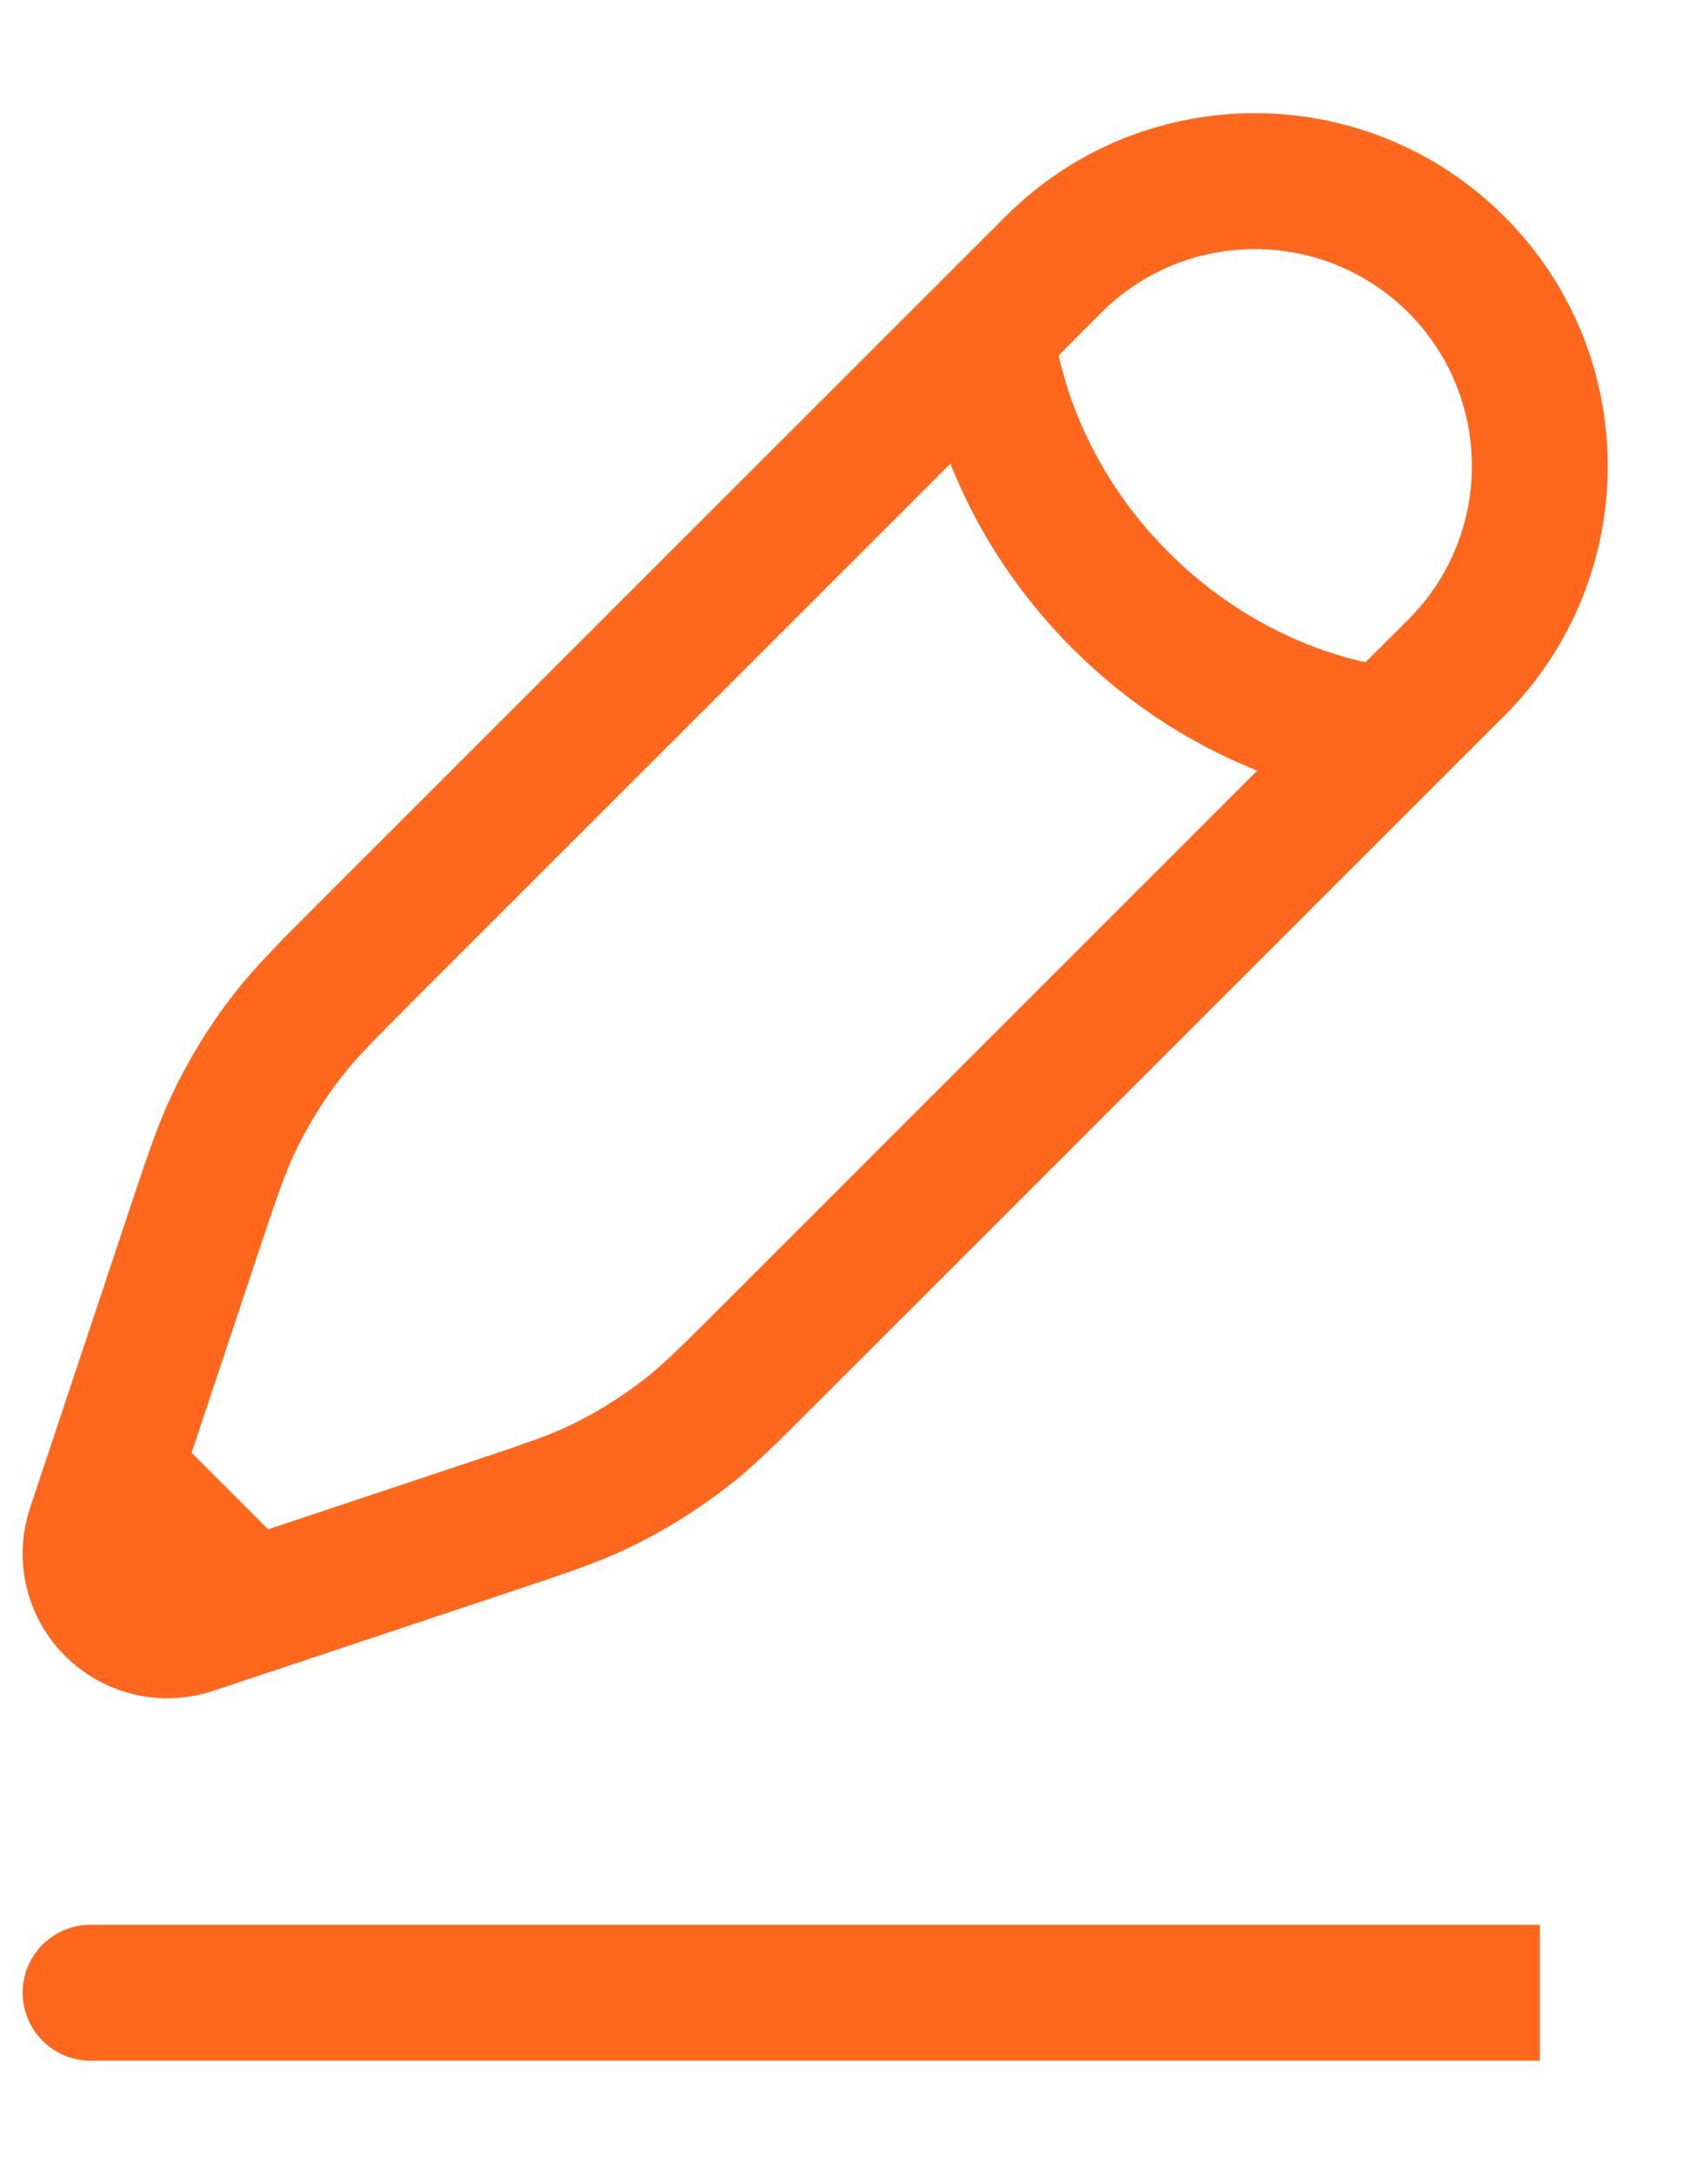 <svg width="11" height="14" viewBox="0 0 11 14" fill="none" xmlns="http://www.w3.org/2000/svg">
<path fill-rule="evenodd" clip-rule="evenodd" d="M6.475 1.395C7.362 0.507 8.801 0.507 9.689 1.395C10.576 2.282 10.576 3.721 9.689 4.609L5.259 9.038C5.009 9.288 4.857 9.441 4.687 9.573C4.486 9.729 4.27 9.863 4.041 9.972C3.846 10.065 3.641 10.133 3.306 10.245L1.747 10.765L1.373 10.889C1.038 11.001 0.669 10.914 0.419 10.664C0.169 10.415 0.082 10.045 0.194 9.71L0.838 7.777C0.95 7.442 1.018 7.237 1.111 7.043C1.22 6.813 1.354 6.597 1.51 6.397C1.643 6.227 1.795 6.074 2.045 5.824L6.475 1.395ZM1.727 9.849L1.234 9.356L1.659 8.081C1.783 7.71 1.834 7.559 1.901 7.419C1.983 7.247 2.083 7.085 2.2 6.935C2.295 6.812 2.408 6.699 2.684 6.422L6.121 2.986C6.262 3.342 6.502 3.771 6.907 4.176C7.312 4.581 7.741 4.821 8.097 4.963L4.661 8.399C4.384 8.676 4.271 8.788 4.149 8.883C3.998 9 3.836 9.101 3.664 9.183C3.524 9.249 3.373 9.3 3.002 9.424L1.727 9.849ZM8.794 4.265C8.722 4.25 8.632 4.226 8.529 4.19C8.247 4.092 7.875 3.907 7.526 3.557C7.176 3.208 6.991 2.836 6.893 2.554C6.858 2.451 6.834 2.361 6.818 2.289L7.093 2.013C7.639 1.468 8.524 1.468 9.07 2.013C9.616 2.559 9.616 3.444 9.07 3.99L8.794 4.265ZM0.146 12.833C0.146 12.591 0.342 12.396 0.583 12.396H9.917V13.271H0.583C0.342 13.271 0.146 13.075 0.146 12.833Z" fill="#FF671D"/>
</svg>
